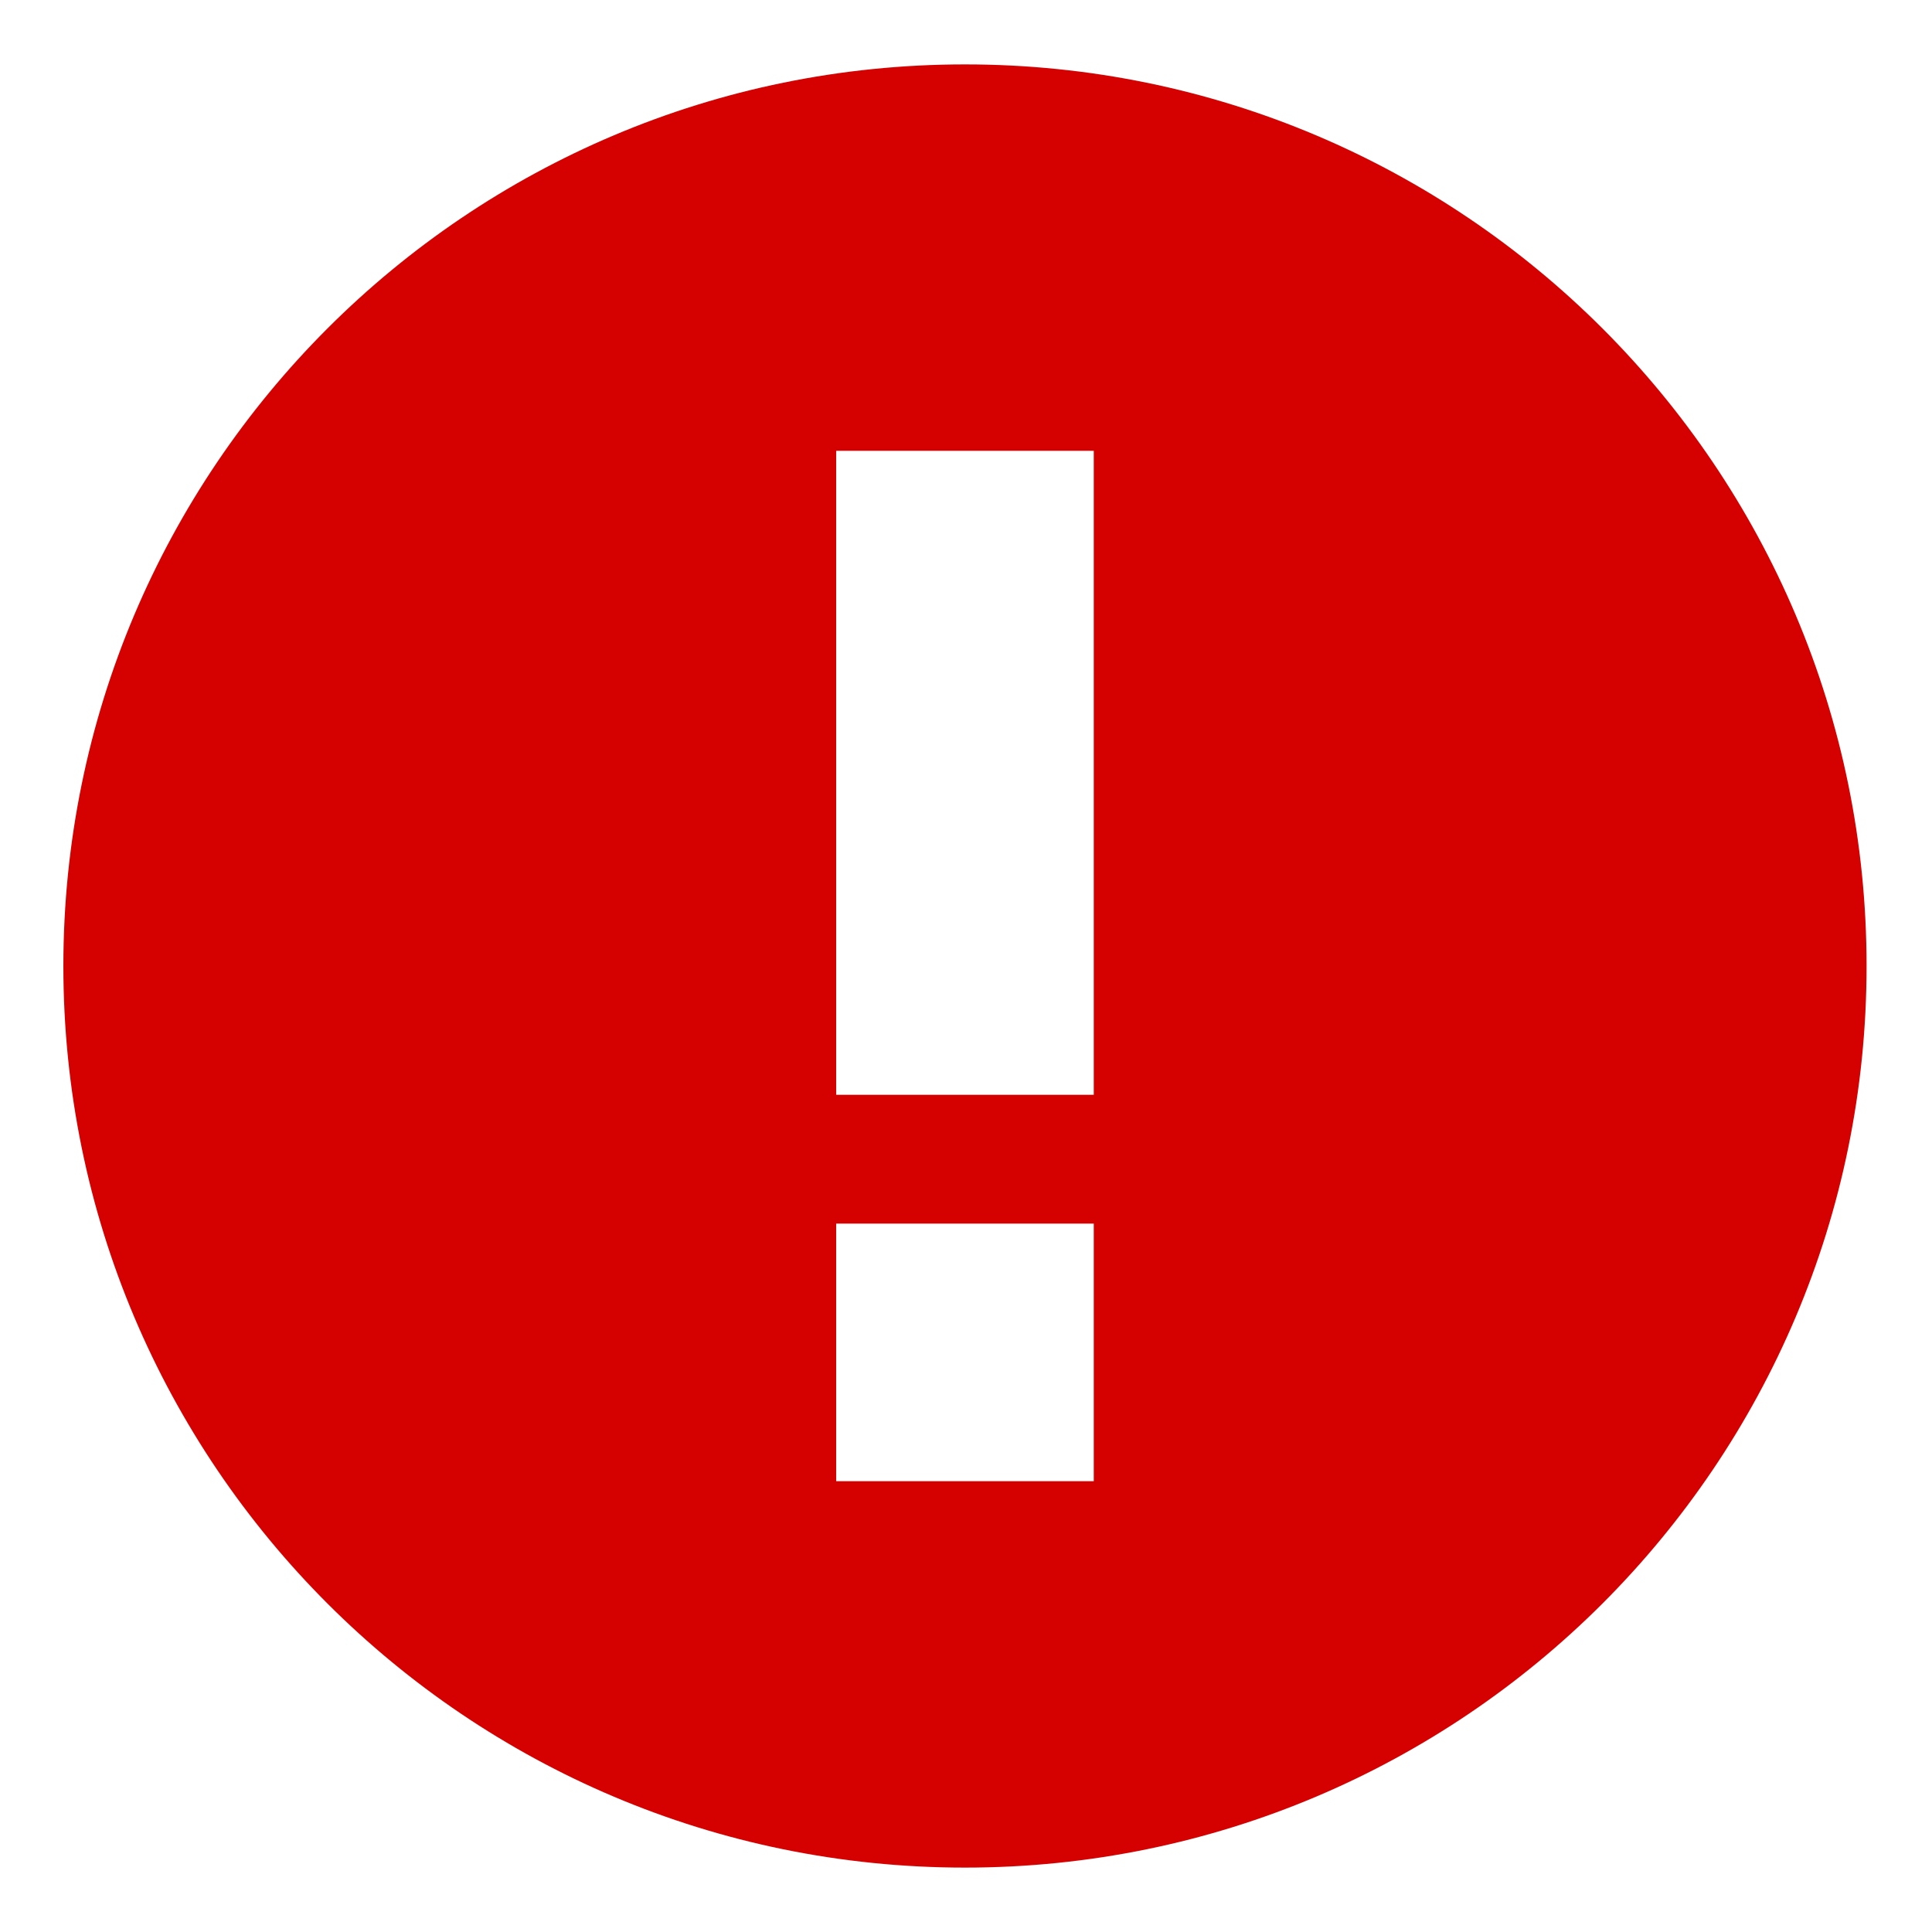 <svg width="15" height="15" viewBox="0 0 15 15" fill="none" xmlns="http://www.w3.org/2000/svg">
<path fill-rule="evenodd" clip-rule="evenodd" d="M7.492 0.5C11.358 0.5 14.492 3.634 14.492 7.5C14.492 11.366 11.358 14.5 7.492 14.5C3.626 14.5 0.492 11.366 0.492 7.5C0.492 3.634 3.626 0.5 7.492 0.5ZM8.492 8.5V3.5H6.492V8.5H8.492ZM8.492 9.5V11.5H6.492V9.5H8.492Z" fill="#D50000"/>
</svg>
